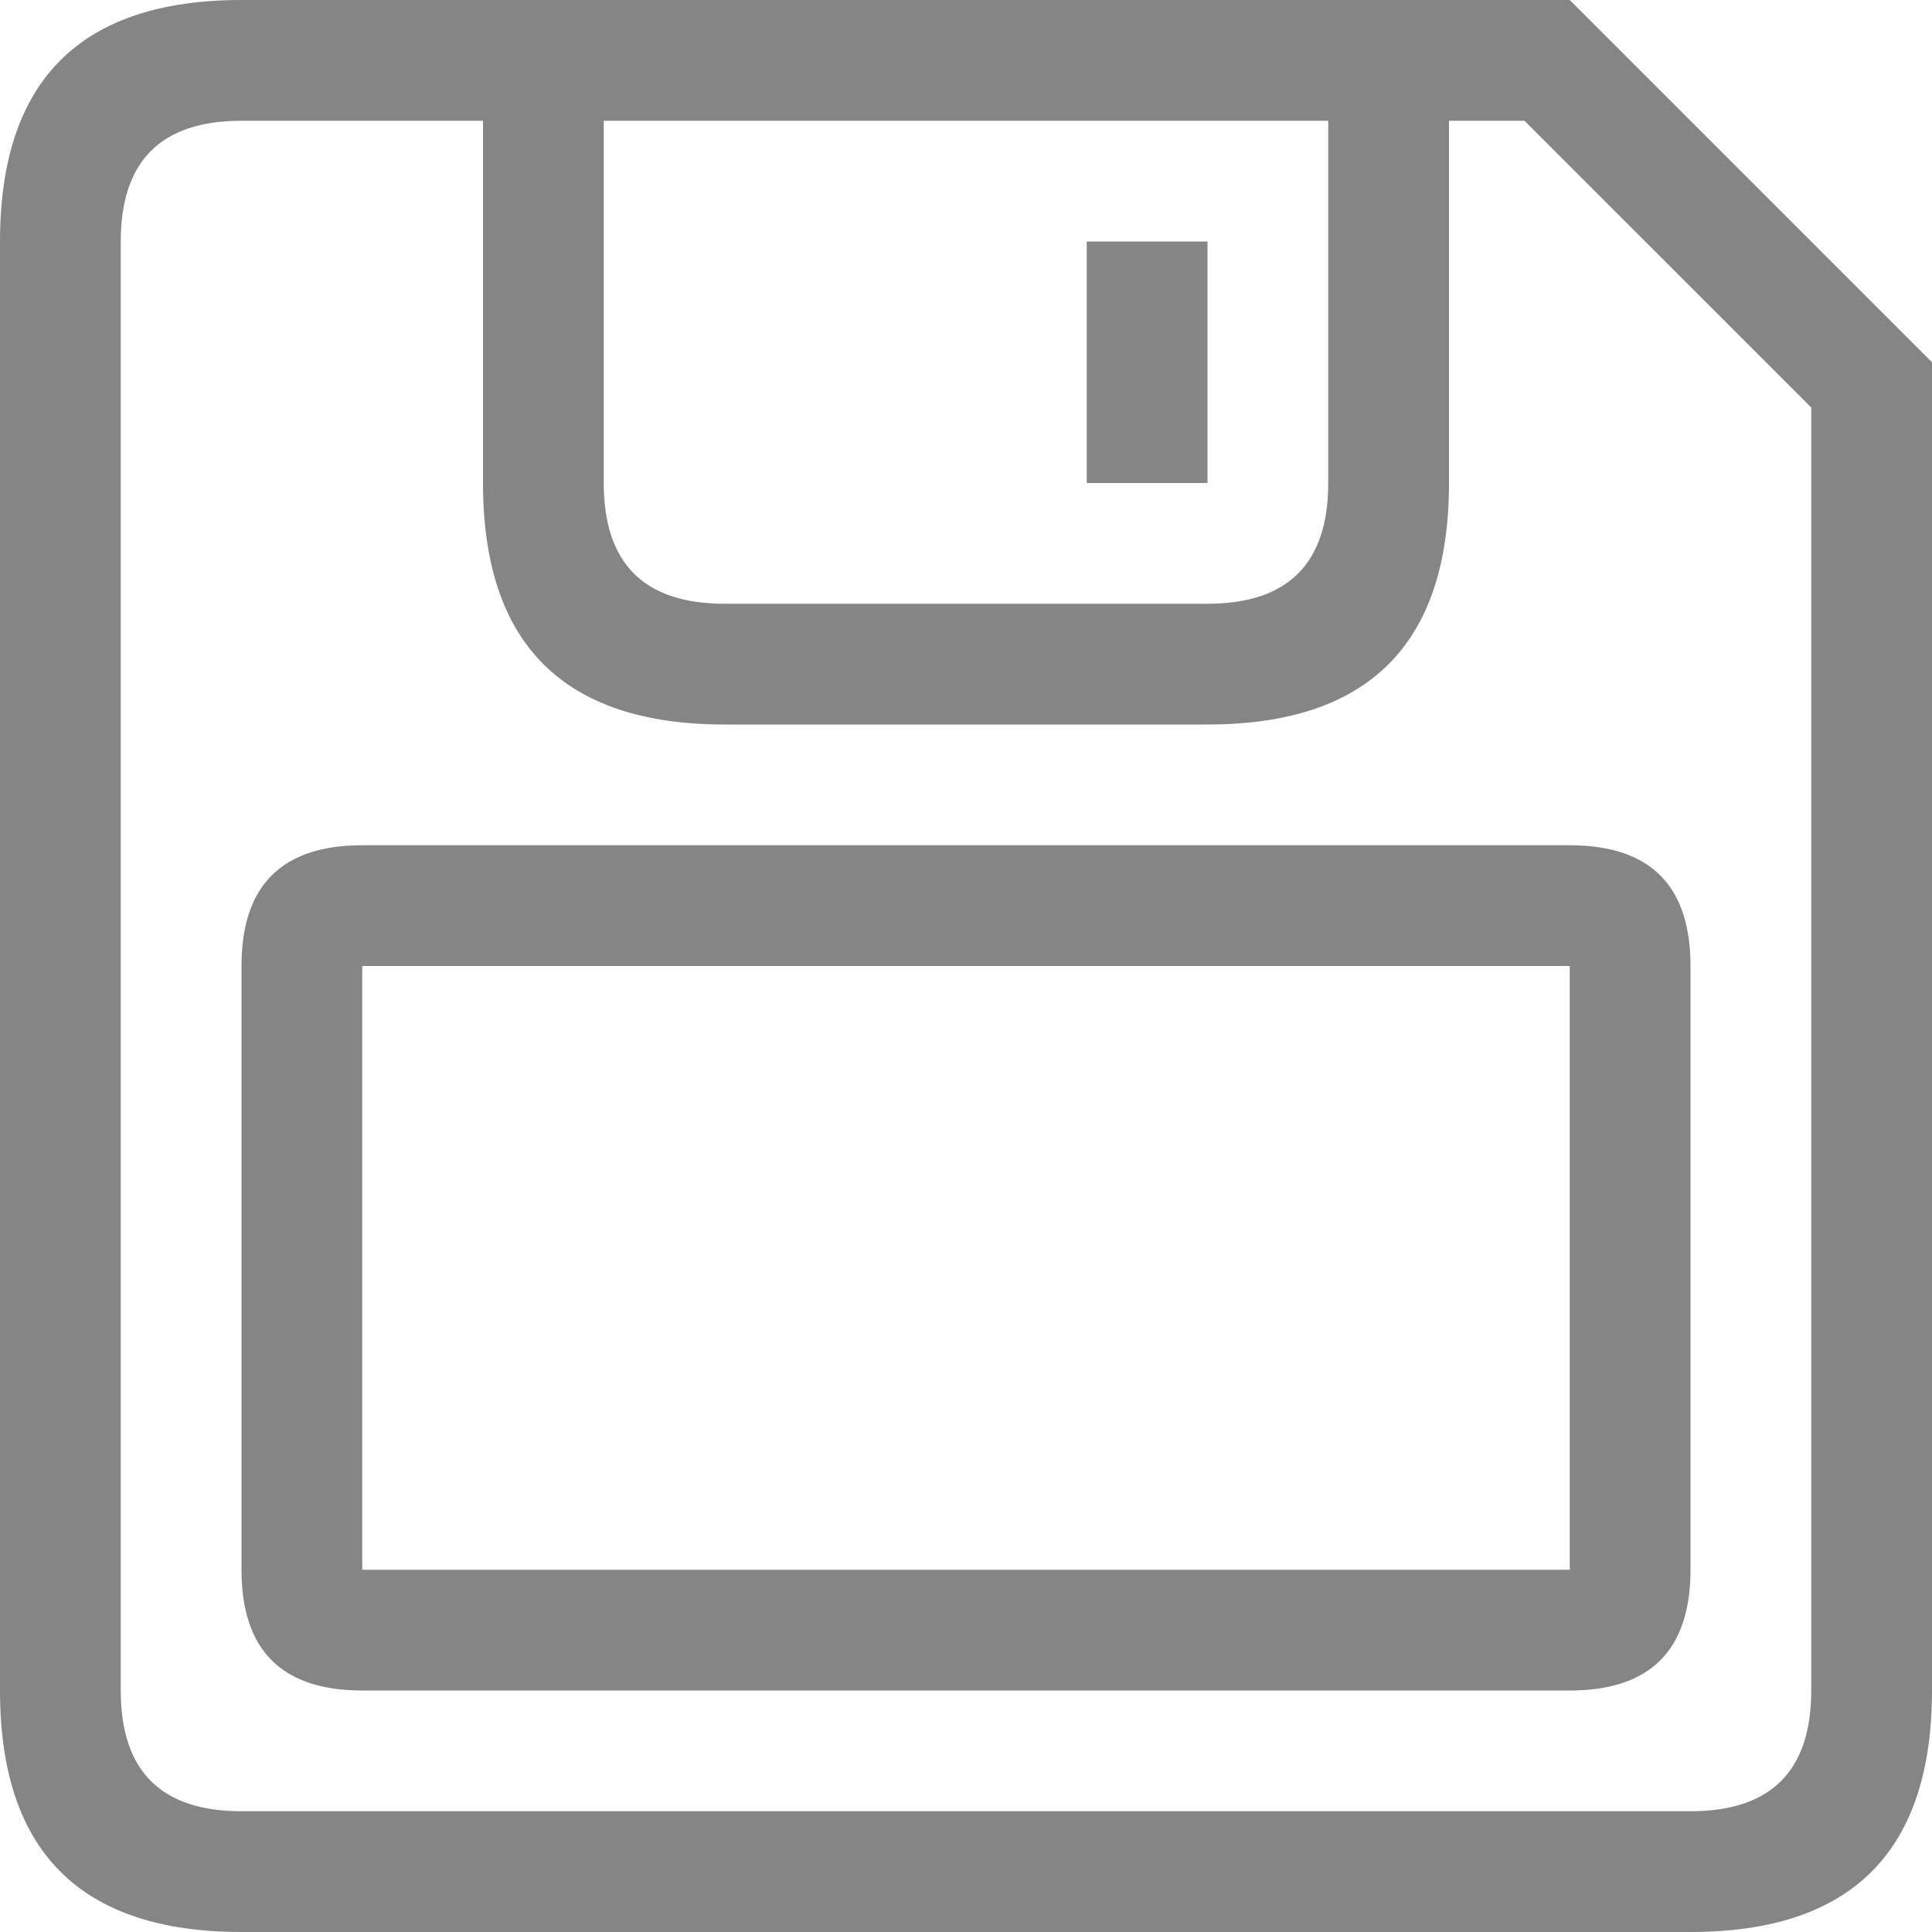 <svg viewBox="0 0 16 16" width="16" height="16" xmlns="http://www.w3.org/2000/svg" fill="#858585">
  <path d="M2 0 13 0 16 3 16 14Q16 16 14 16L2 16Q0 16 0 14L0 2Q0 0 2 0M1 2 1 14Q1 15 2 15L14 15Q15 15 15 14L15 3.375 12.625 1 2 1Q1 1 1 2M4 1 4 4Q4 6 6 6L10 6Q12 6 12 4L12 1 11 1 11 4Q11 5 10 5L6 5Q5 5 5 4L5 1 4 1M9 2 10 2 10 4 9 4 9 2M3 7 13 7Q14 7 14 8L14 13Q14 14 13 14L3 14Q2 14 2 13L2 8Q2 7 3 7M3 8 3 13 13 13 13 8 3 8"></path>
</svg>

